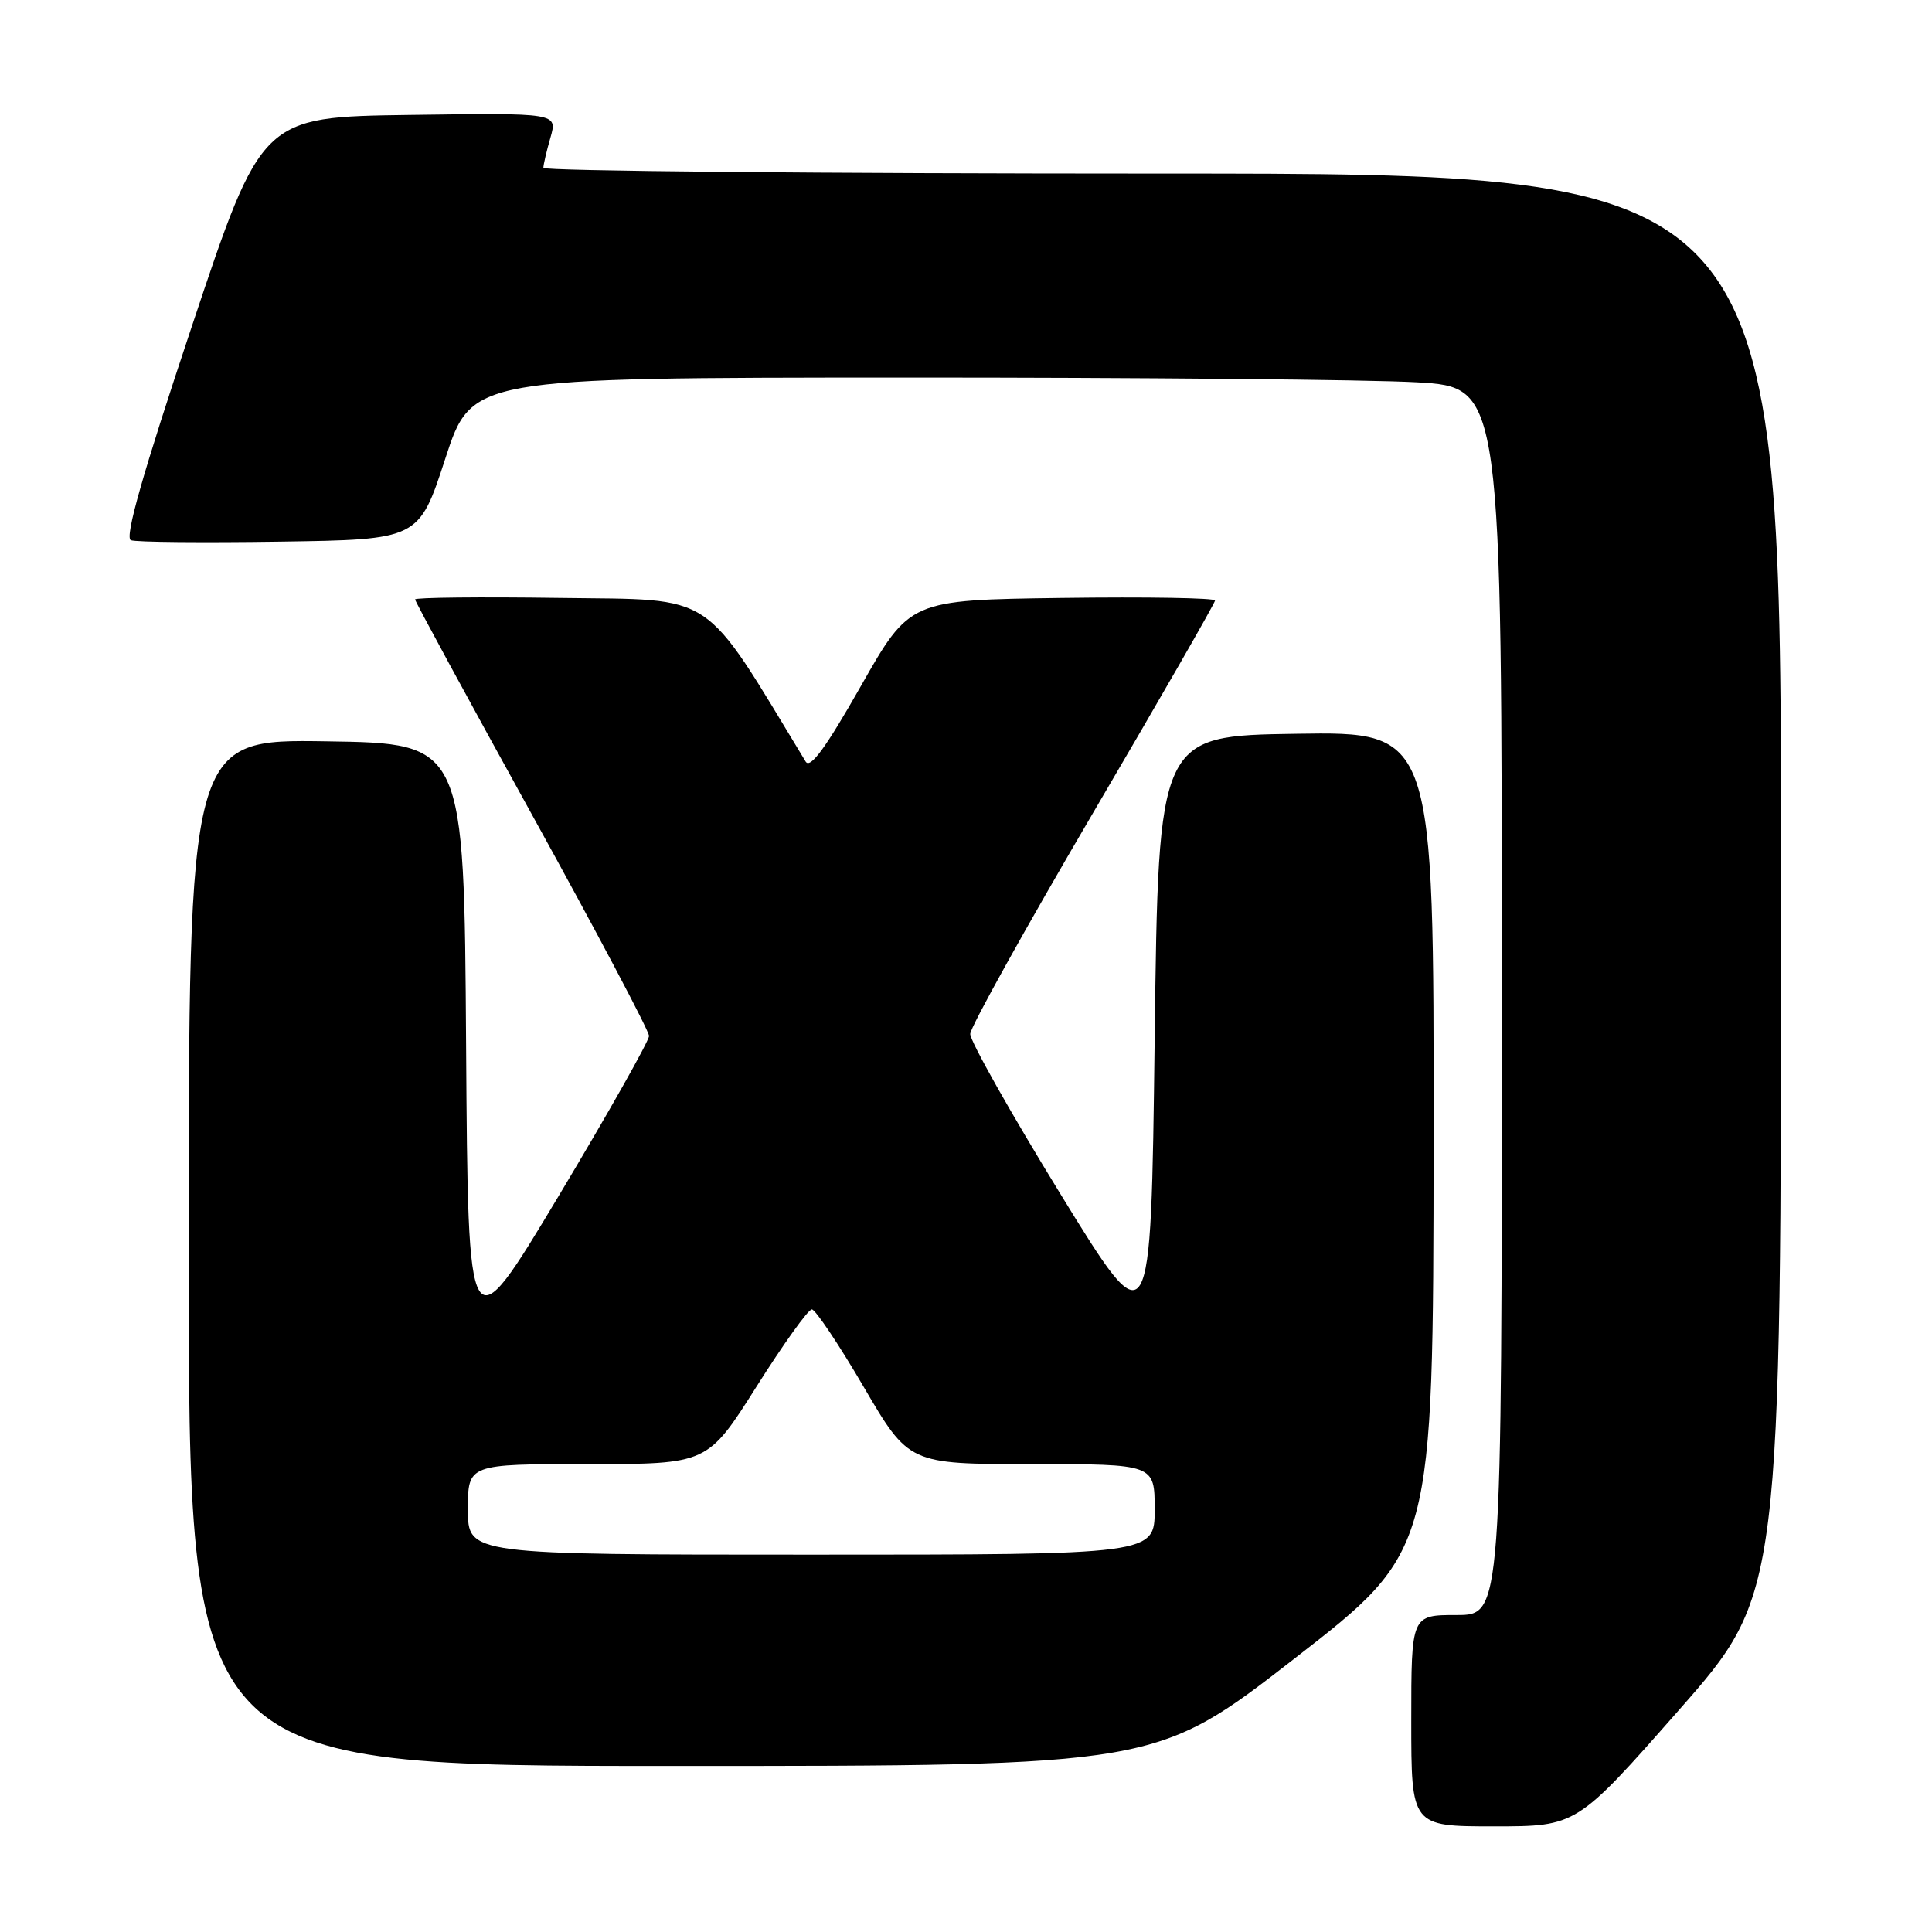 <?xml version="1.0" encoding="UTF-8" standalone="no"?>
<!DOCTYPE svg PUBLIC "-//W3C//DTD SVG 1.1//EN" "http://www.w3.org/Graphics/SVG/1.1/DTD/svg11.dtd" >
<svg xmlns="http://www.w3.org/2000/svg" xmlns:xlink="http://www.w3.org/1999/xlink" version="1.1" viewBox="0 0 256 256">
 <g >
 <path fill="currentColor"
d=" M 222.46 226.60 C 236.00 211.21 236.00 211.21 236.00 117.10 C 236.00 23.00 236.00 23.00 154.00 23.00 C 108.90 23.00 72.00 22.66 72.00 22.24 C 72.00 21.83 72.42 20.02 72.94 18.22 C 73.87 14.96 73.87 14.96 54.27 15.23 C 34.67 15.50 34.67 15.50 25.40 43.30 C 18.89 62.80 16.49 71.25 17.34 71.58 C 18.01 71.84 26.87 71.92 37.03 71.77 C 55.50 71.50 55.50 71.50 59.00 60.78 C 62.50 50.05 62.50 50.05 119.50 50.03 C 150.85 50.02 181.56 50.30 187.75 50.66 C 199.00 51.31 199.00 51.31 199.00 132.65 C 199.00 214.00 199.00 214.00 193.00 214.00 C 187.00 214.00 187.00 214.00 187.00 228.00 C 187.00 242.00 187.00 242.00 197.96 242.00 C 208.91 242.00 208.91 242.00 222.46 226.60 Z  M 171.55 219.75 C 189.91 205.50 189.91 205.50 189.96 151.23 C 190.00 96.95 190.00 96.95 171.75 97.23 C 153.50 97.50 153.50 97.50 153.00 137.61 C 152.50 177.72 152.50 177.72 140.50 158.19 C 133.90 147.44 128.53 137.91 128.56 137.00 C 128.59 136.09 135.91 122.93 144.81 107.76 C 153.71 92.59 161.00 79.90 161.00 79.57 C 161.00 79.23 151.90 79.08 140.77 79.23 C 120.55 79.50 120.55 79.50 114.07 90.91 C 109.41 99.11 107.36 101.92 106.75 100.91 C 92.87 78.02 95.12 79.52 74.24 79.23 C 63.66 79.08 55.00 79.17 55.00 79.43 C 55.00 79.69 61.97 92.53 70.50 107.97 C 79.02 123.40 86.00 136.59 86.00 137.27 C 85.99 137.94 80.60 147.50 74.01 158.50 C 62.02 178.49 62.02 178.49 61.76 138.50 C 61.50 98.50 61.50 98.50 43.25 98.23 C 25.00 97.95 25.00 97.95 25.00 165.98 C 25.00 234.00 25.00 234.00 89.10 234.00 C 153.20 234.00 153.20 234.00 171.55 219.75 Z  M 62.00 200.00 C 62.00 194.00 62.00 194.00 77.88 194.00 C 93.75 194.00 93.75 194.00 100.23 183.75 C 103.79 178.11 107.09 173.50 107.57 173.50 C 108.04 173.50 111.13 178.11 114.43 183.75 C 120.43 194.00 120.43 194.00 136.71 194.00 C 153.00 194.00 153.00 194.00 153.00 200.00 C 153.00 206.00 153.00 206.00 107.50 206.00 C 62.00 206.00 62.00 206.00 62.00 200.00 Z "/>
</g>
</svg>